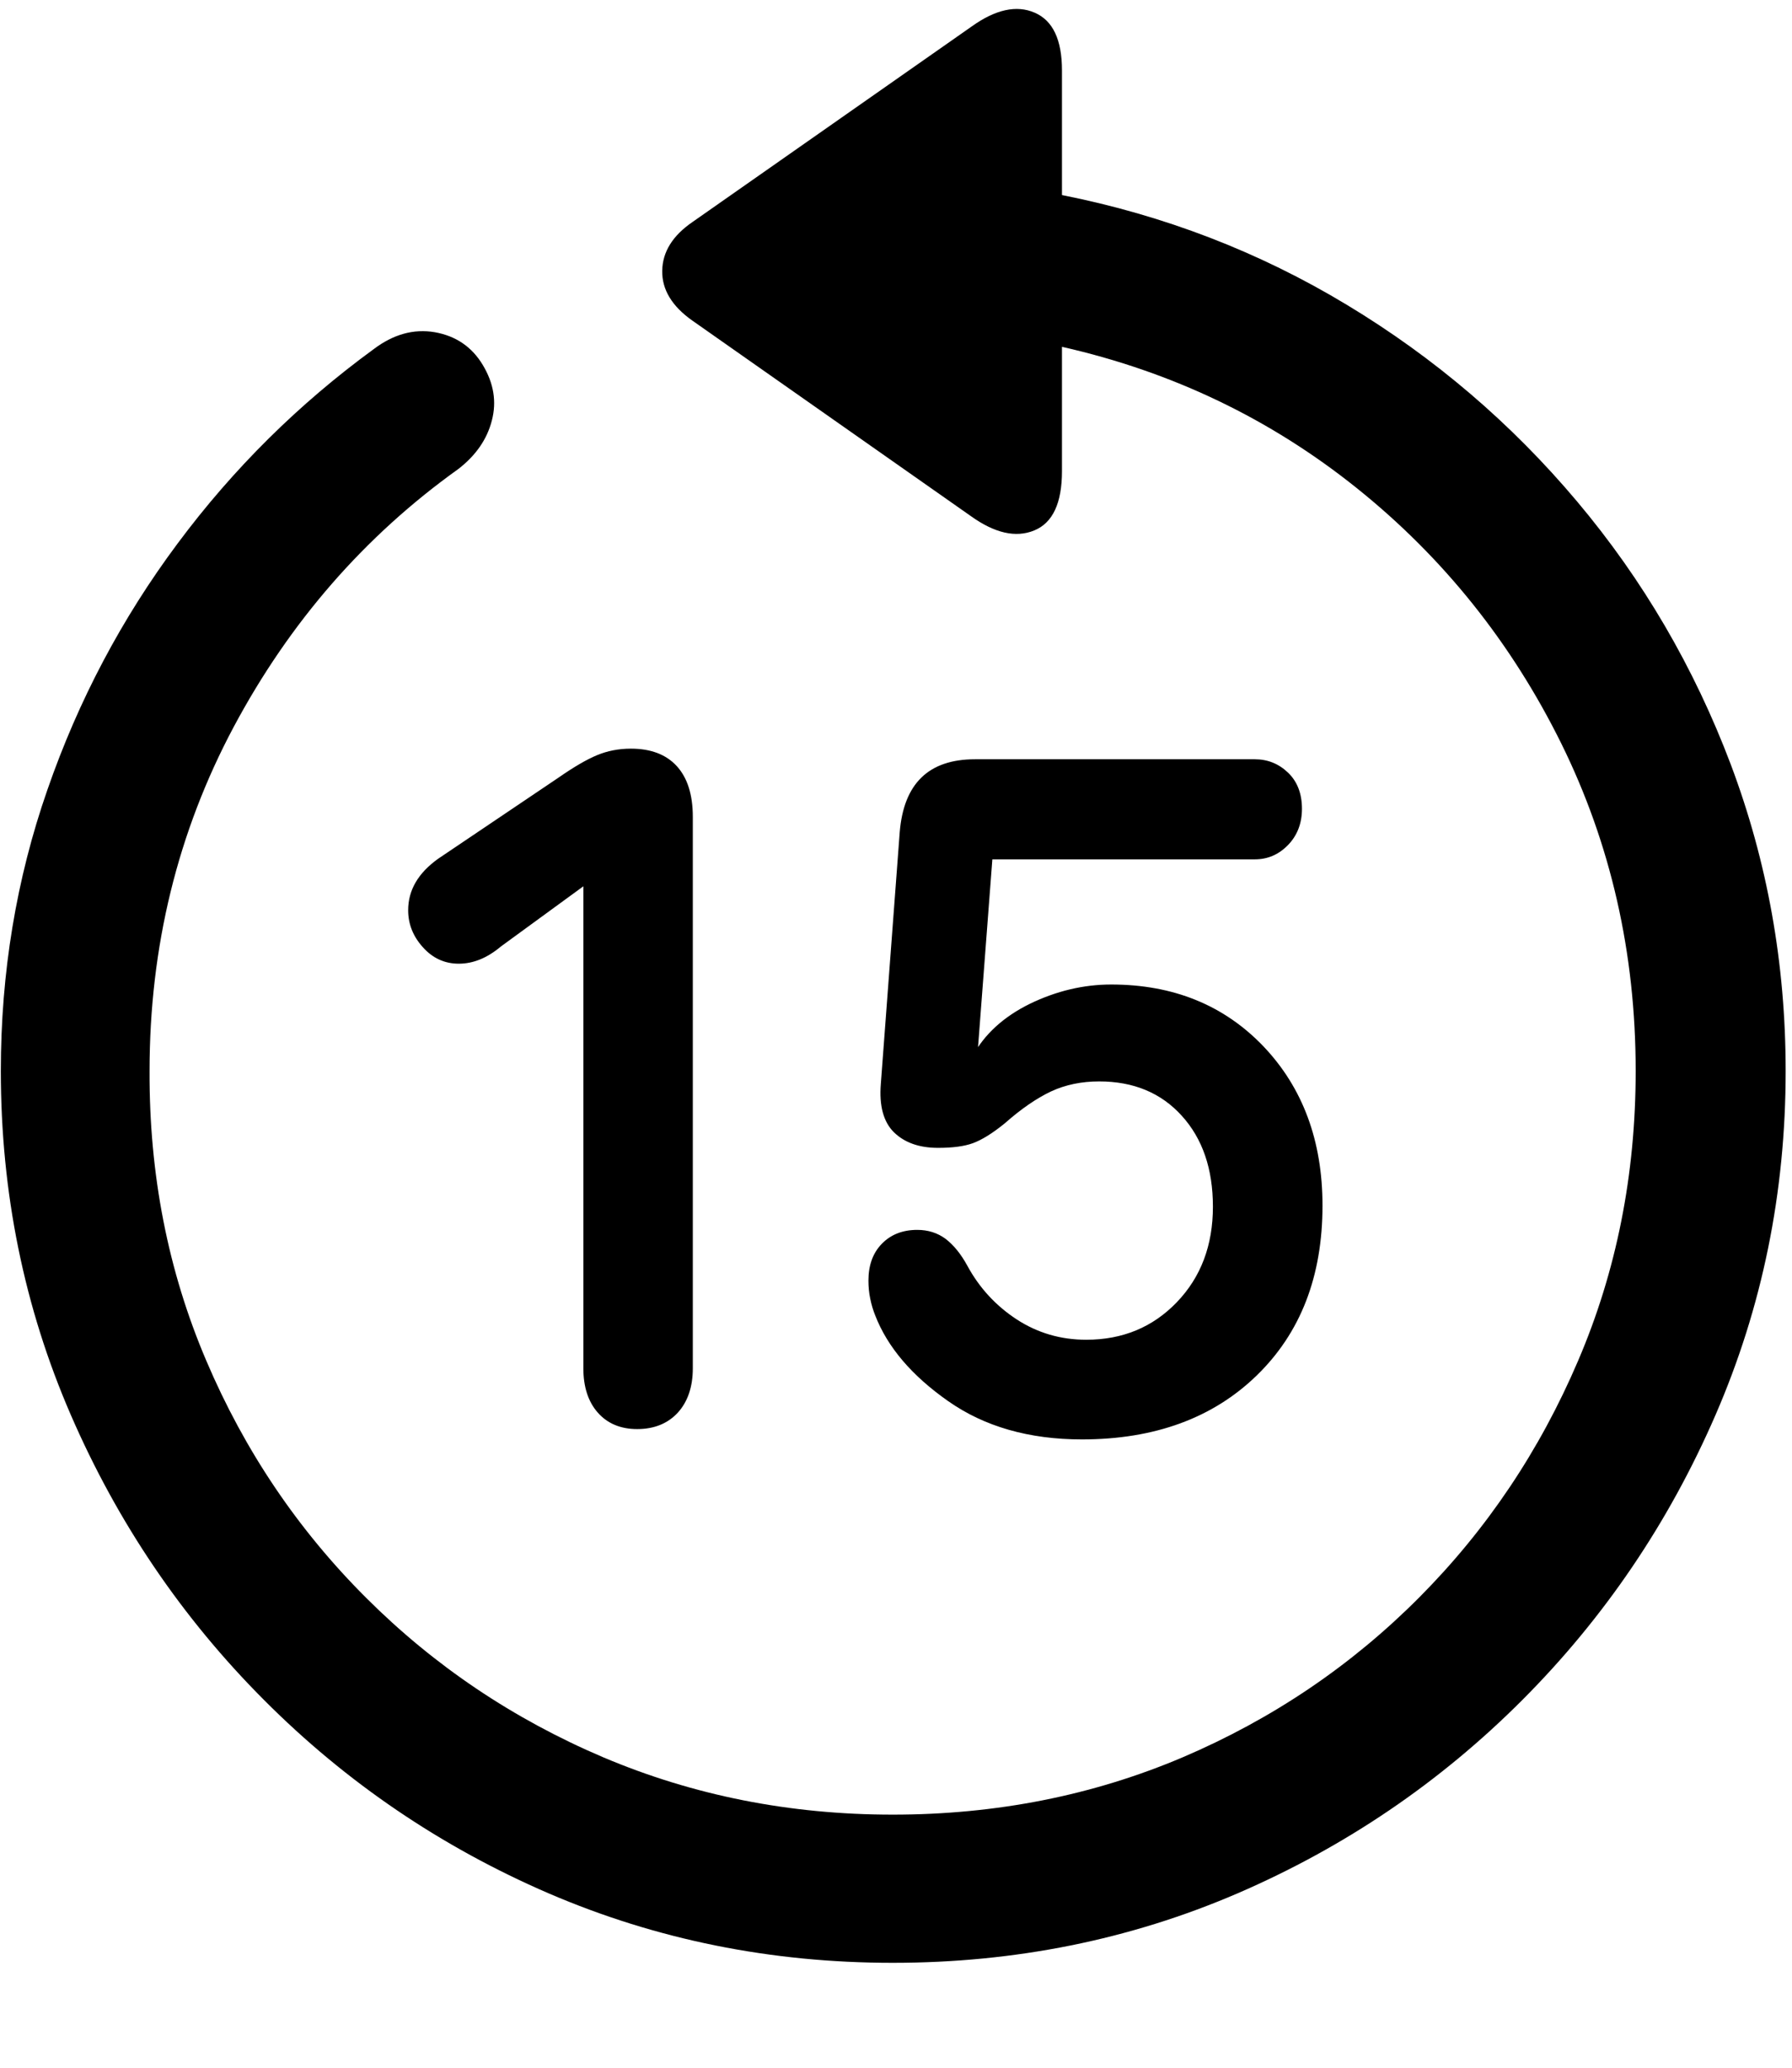 <svg xmlns="http://www.w3.org/2000/svg" width="13" height="15" version="1.1" viewBox="0 0 13 15"><path d="M0.006,7.769 C0.006,8.652 0.175,9.484 0.514,10.265 C0.853,11.046 1.32,11.736 1.916,12.333 C2.512,12.931 3.2,13.398 3.98,13.735 C4.761,14.071 5.592,14.239 6.476,14.239 C7.364,14.239 8.198,14.071 8.978,13.735 C9.758,13.398 10.446,12.931 11.043,12.333 C11.639,11.736 12.106,11.046 12.445,10.265 C12.784,9.484 12.954,8.652 12.954,7.769 C12.954,6.991 12.821,6.25 12.556,5.546 C12.29,4.842 11.919,4.206 11.441,3.638 C10.964,3.071 10.407,2.595 9.77,2.211 C9.134,1.827 8.445,1.562 7.704,1.415 L7.704,0.511 C7.704,0.288 7.638,0.149 7.506,0.092 C7.375,0.035 7.222,0.068 7.049,0.192 L5.023,1.611 C4.879,1.71 4.806,1.828 4.804,1.965 C4.802,2.101 4.875,2.222 5.023,2.326 L7.043,3.744 C7.216,3.868 7.369,3.903 7.503,3.848 C7.637,3.793 7.704,3.65 7.704,3.418 L7.704,2.516 C8.504,2.697 9.217,3.039 9.844,3.542 C10.471,4.045 10.964,4.662 11.325,5.391 C11.685,6.12 11.866,6.912 11.866,7.769 C11.866,8.52 11.727,9.221 11.448,9.872 C11.17,10.523 10.786,11.096 10.294,11.59 C9.802,12.084 9.231,12.47 8.58,12.748 C7.928,13.025 7.227,13.164 6.476,13.164 C5.729,13.164 5.03,13.025 4.376,12.748 C3.723,12.47 3.149,12.084 2.655,11.59 C2.16,11.096 1.774,10.523 1.497,9.872 C1.219,9.221 1.082,8.52 1.085,7.769 C1.085,6.868 1.289,6.036 1.695,5.274 C2.102,4.512 2.645,3.889 3.324,3.403 C3.451,3.305 3.533,3.188 3.568,3.051 C3.604,2.914 3.582,2.78 3.502,2.647 C3.423,2.516 3.307,2.437 3.154,2.41 C3.001,2.384 2.854,2.425 2.712,2.532 C2.168,2.929 1.693,3.399 1.289,3.942 C0.884,4.485 0.569,5.08 0.344,5.729 C0.118,6.377 0.006,7.057 0.006,7.769 Z M4.622,10.367 C4.746,10.367 4.844,10.327 4.917,10.248 C4.989,10.169 5.026,10.061 5.026,9.926 L5.026,5.927 C5.026,5.765 4.987,5.642 4.909,5.557 C4.832,5.473 4.721,5.431 4.577,5.431 C4.488,5.431 4.407,5.447 4.332,5.478 C4.257,5.509 4.164,5.563 4.052,5.641 L3.178,6.23 C3.033,6.334 2.961,6.458 2.961,6.603 C2.961,6.704 2.997,6.794 3.069,6.873 C3.14,6.952 3.227,6.991 3.328,6.991 C3.433,6.991 3.534,6.95 3.634,6.866 L4.245,6.42 L4.232,6.42 L4.232,9.926 C4.232,10.061 4.267,10.169 4.337,10.248 C4.407,10.327 4.502,10.367 4.622,10.367 Z M7.849,10.442 C8.376,10.442 8.799,10.287 9.117,9.978 C9.435,9.669 9.594,9.259 9.594,8.746 C9.594,8.276 9.451,7.891 9.166,7.591 C8.88,7.292 8.512,7.142 8.061,7.142 C7.86,7.142 7.663,7.189 7.471,7.282 C7.28,7.376 7.141,7.503 7.054,7.664 L7.09,7.664 L7.199,6.234 L9.103,6.234 C9.196,6.234 9.276,6.2 9.344,6.13 C9.411,6.061 9.445,5.973 9.445,5.867 C9.445,5.757 9.411,5.669 9.344,5.605 C9.276,5.54 9.196,5.508 9.103,5.508 L7.073,5.508 C6.737,5.508 6.556,5.684 6.527,6.037 L6.39,7.862 C6.377,8.021 6.409,8.139 6.485,8.214 C6.562,8.289 6.668,8.327 6.805,8.327 C6.911,8.327 6.995,8.316 7.058,8.293 C7.121,8.27 7.198,8.223 7.288,8.15 C7.409,8.043 7.522,7.966 7.626,7.917 C7.73,7.869 7.846,7.845 7.974,7.845 C8.223,7.845 8.423,7.928 8.573,8.094 C8.724,8.26 8.799,8.48 8.799,8.754 C8.799,9.034 8.712,9.265 8.537,9.447 C8.363,9.628 8.144,9.719 7.88,9.719 C7.695,9.719 7.527,9.67 7.375,9.571 C7.224,9.472 7.104,9.342 7.017,9.181 C6.971,9.097 6.919,9.033 6.861,8.988 C6.802,8.944 6.733,8.922 6.654,8.922 C6.548,8.922 6.462,8.956 6.397,9.023 C6.332,9.09 6.3,9.179 6.3,9.29 C6.3,9.334 6.304,9.378 6.313,9.421 C6.322,9.465 6.334,9.505 6.349,9.542 C6.438,9.772 6.614,9.979 6.878,10.164 C7.141,10.349 7.465,10.442 7.849,10.442 Z"/></svg>